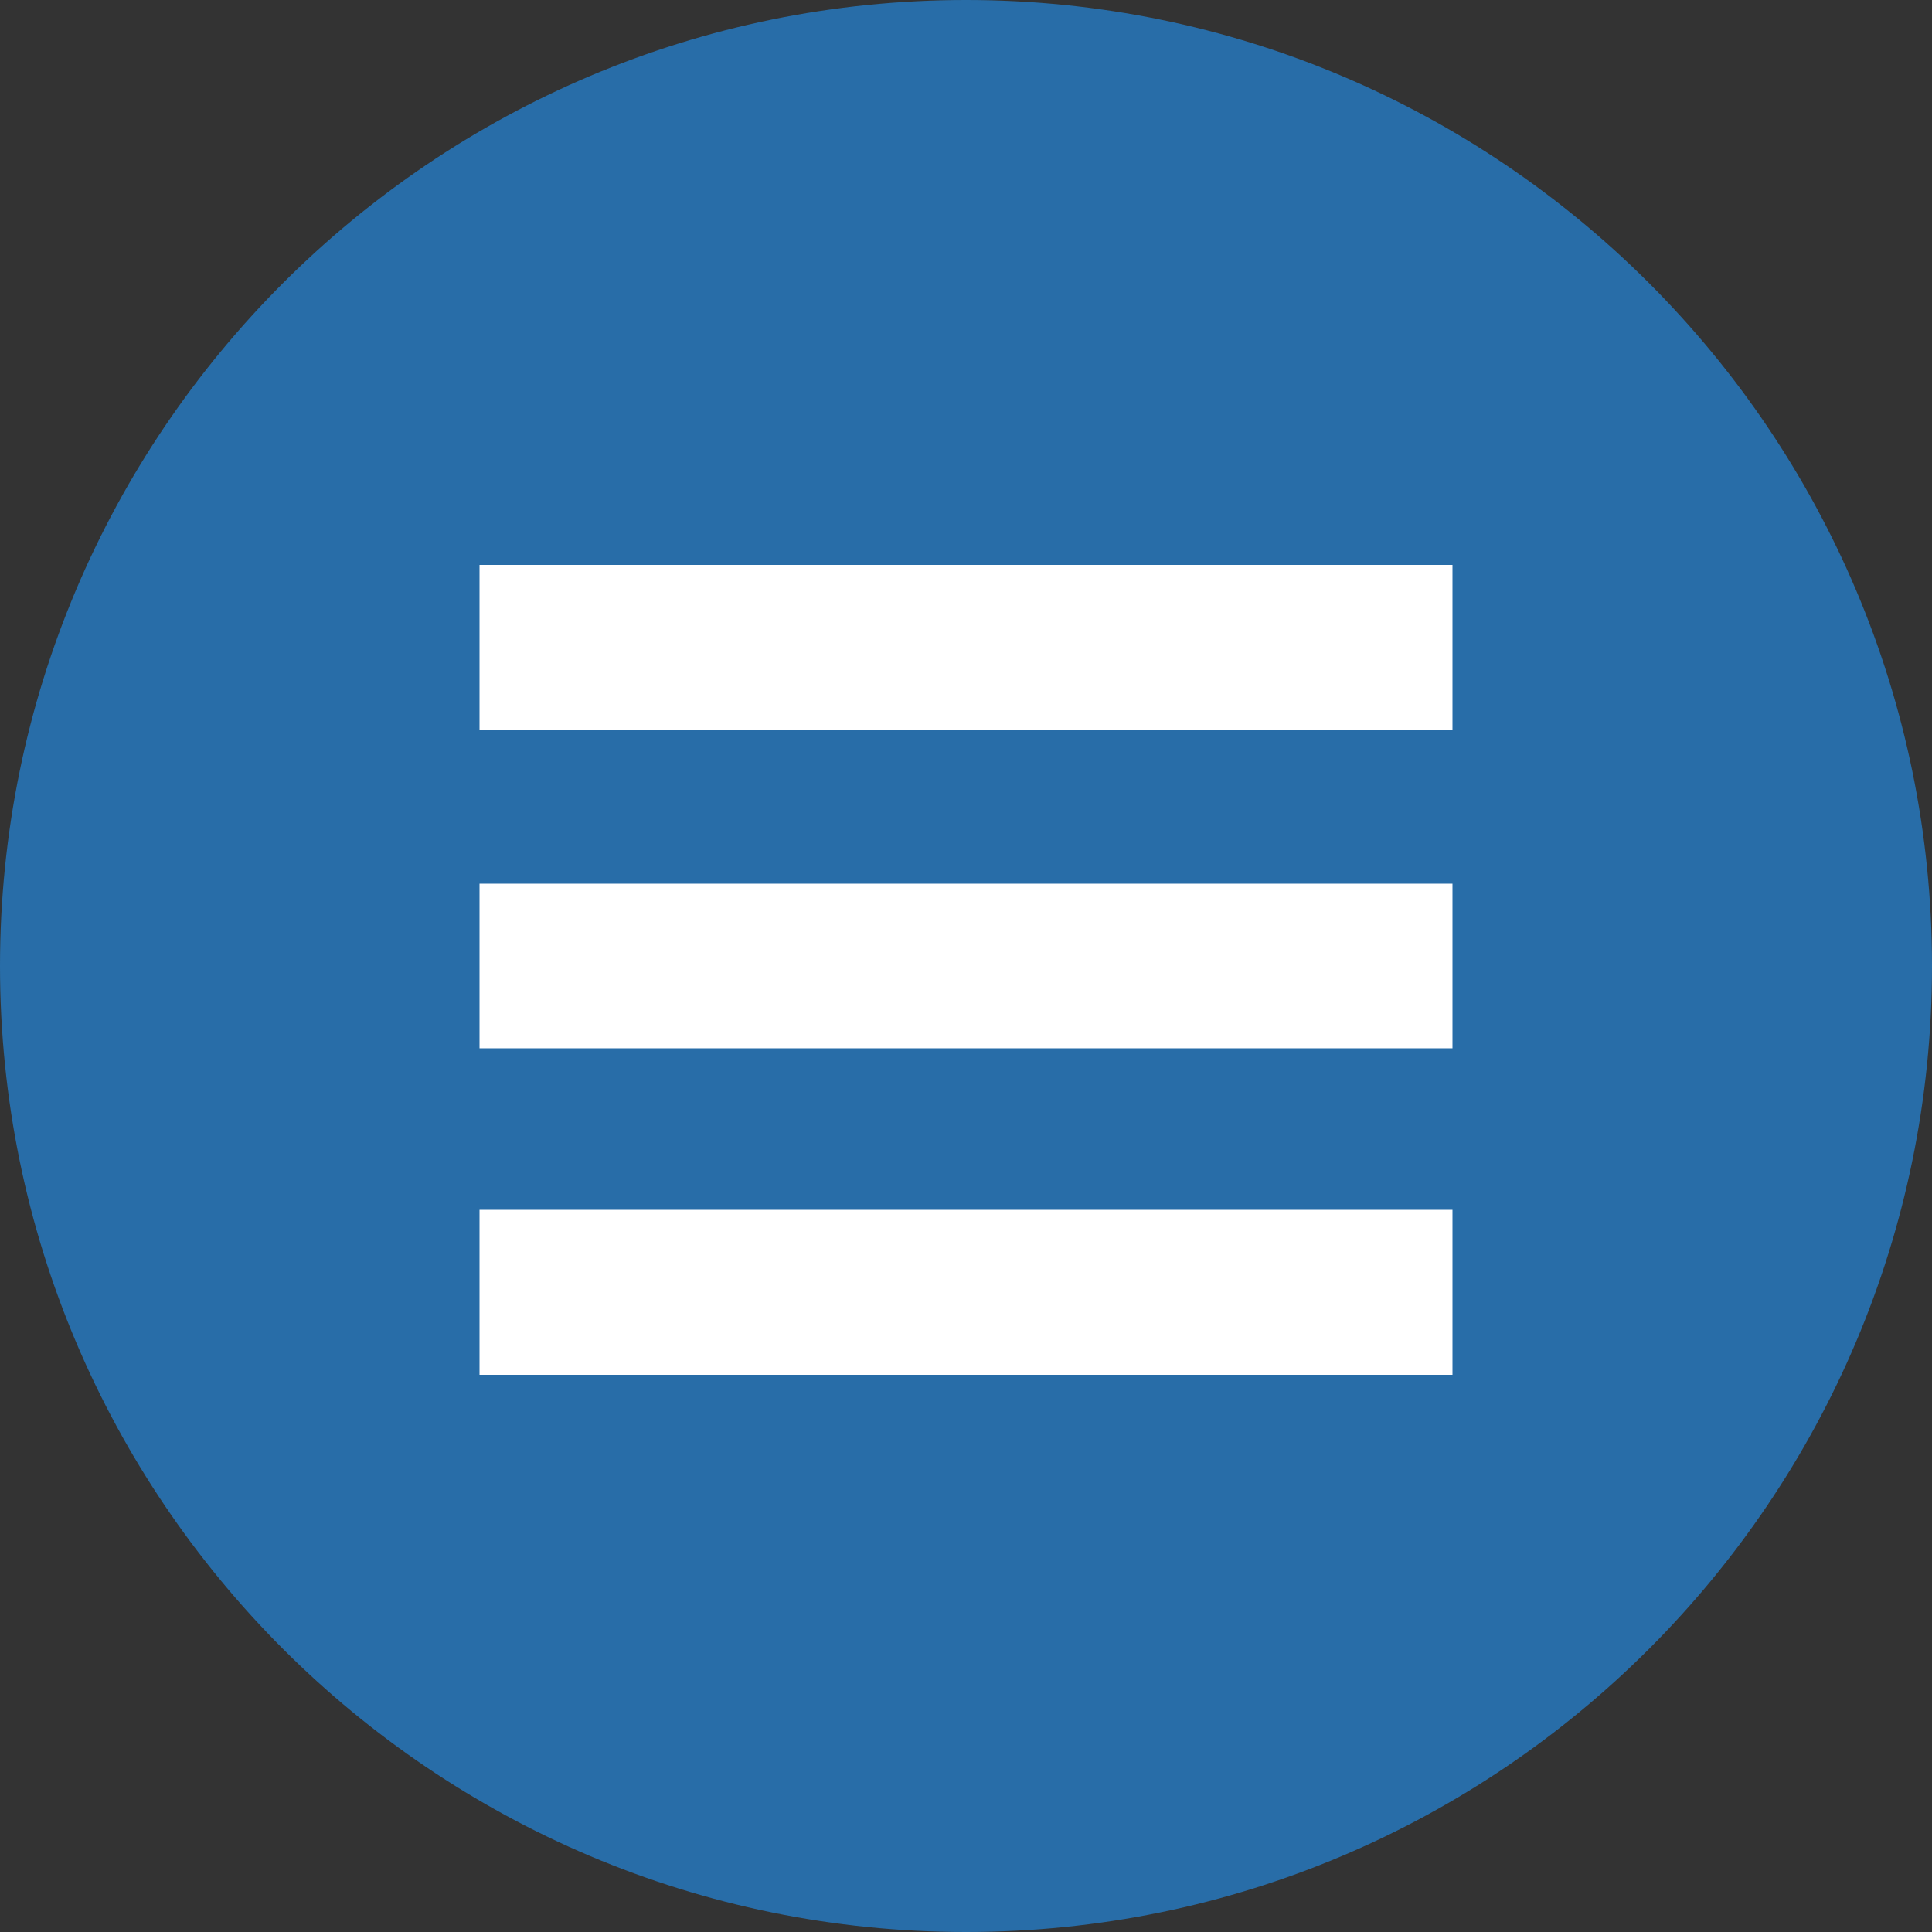 <?xml version="1.0" encoding="UTF-8" standalone="no"?>
<!DOCTYPE svg PUBLIC "-//W3C//DTD SVG 1.1//EN" "http://www.w3.org/Graphics/SVG/1.1/DTD/svg11.dtd">
<svg version="1.1" xmlns="http://www.w3.org/2000/svg" xmlns:xlink="http://www.w3.org/1999/xlink" preserveAspectRatio="xMidYMid meet" viewBox="0 0 50 50" width="50" height="50"><rect x="0" y="0" width="50" height="50" fill="#333333" stroke="none"/><defs><path d="M50 25C50 38.8 38.8 50 25 50C11.2 50 0 38.8 0 25C0 11.2 11.2 0 25 0C38.8 0 50 11.2 50 25Z" id="e1YFtq6bG4"></path>
    <path d="M12.41 22.87L37.59 22.87L37.59 27.13L12.41 27.13L12.41 22.87Z" id="cw8q4k9Lz"></path>
    <path d="M12.41 14.62L37.59 14.62L37.59 18.88L12.41 18.88L12.41 14.62Z" id="g5yx1iZlUG"></path>
    <path d="M12.41 31.31L37.59 31.31L37.59  35.58L12.41 35.58L12.41 31.31Z" id="d1KW4o9Doi"></path>
</defs><g><g><g>
    <use xlink:href="#e1YFtq6bG4" opacity="1" fill="#286da8" fill-opacity="1"></use>
</g><g>
    <use xlink:href="#cw8q4k9Lz" opacity="1" fill="#ffffff" fill-opacity="1"></use>
</g><g><use xlink:href="#g5yx1iZlUG" opacity="1" fill="#ffffff" fill-opacity="1"></use>
</g><g>
    <use xlink:href="#d1KW4o9Doi" opacity="1" fill="#ffffff" fill-opacity="1"></use></g></g></g></svg>